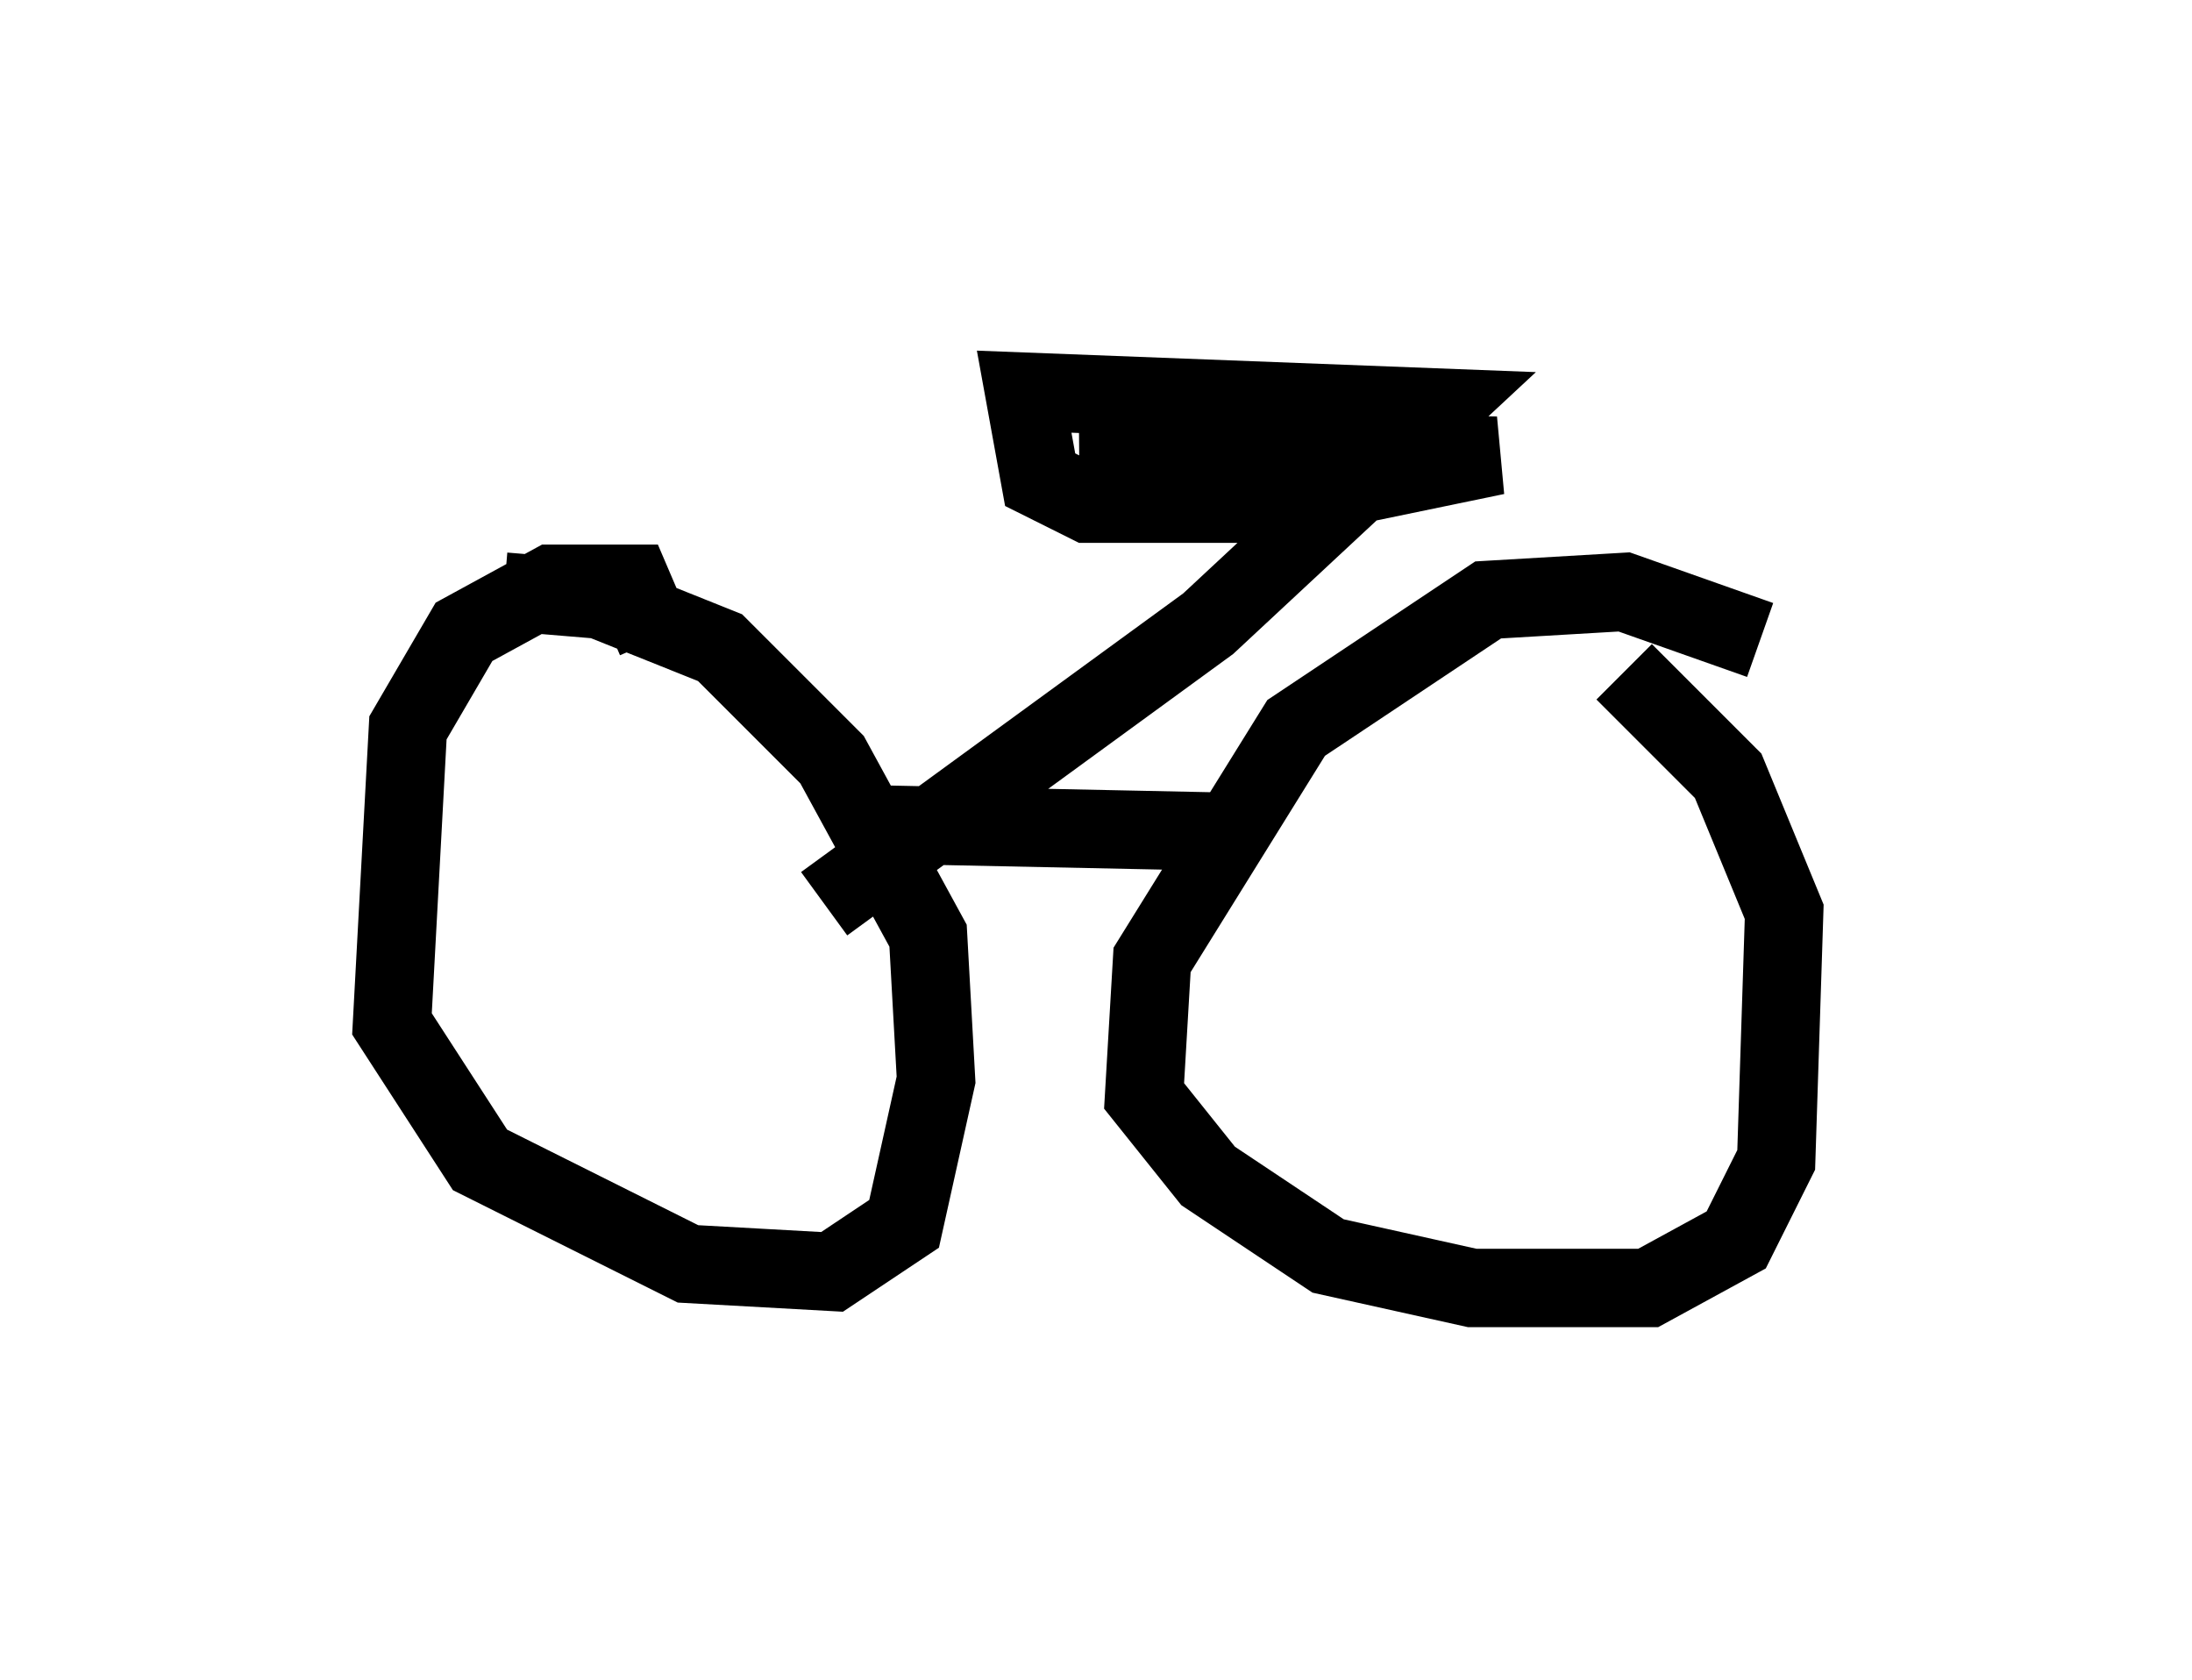 <?xml version="1.0" encoding="utf-8" ?>
<svg baseProfile="full" height="21.433" version="1.1" width="27.967" xmlns="http://www.w3.org/2000/svg" xmlns:ev="http://www.w3.org/2001/xml-events" xmlns:xlink="http://www.w3.org/1999/xlink"><defs /><rect fill="white" height="21.433" width="27.967" x="0" y="0" /><path d="M22.967, 9.492 m-0.51, -1.327 l-1.735, -0.613 -1.735, 0.102 l-2.45, 1.633 -1.838, 2.96 l-0.102, 1.735 0.817, 1.021 l1.531, 1.021 1.838, 0.408 l2.246, 0.0 1.123, -0.613 l0.51, -1.021 0.102, -3.165 l-0.715, -1.735 -1.327, -1.327 m-12.352, -0.408 l-0.306, -0.715 -1.021, 0.0 l-1.123, 0.613 -0.715, 1.225 l-0.204, 3.777 1.123, 1.735 l2.654, 1.327 1.838, 0.102 l0.919, -0.613 0.408, -1.838 l-0.102, -1.838 -1.225, -2.246 l-1.429, -1.429 -1.531, -0.613 l-1.225, -0.102 m9.188, 3.063 l-4.9, -0.102 m-0.204, 1.021 l4.9, -3.573 2.96, -2.756 l-5.308, -0.204 0.204, 1.123 l0.613, 0.306 2.246, 0.0 l2.96, -0.613 -5.308, -0.102 l2.858, -0.102 -2.756, -0.204 " fill="none" stroke="black" stroke-width="1" /></svg>